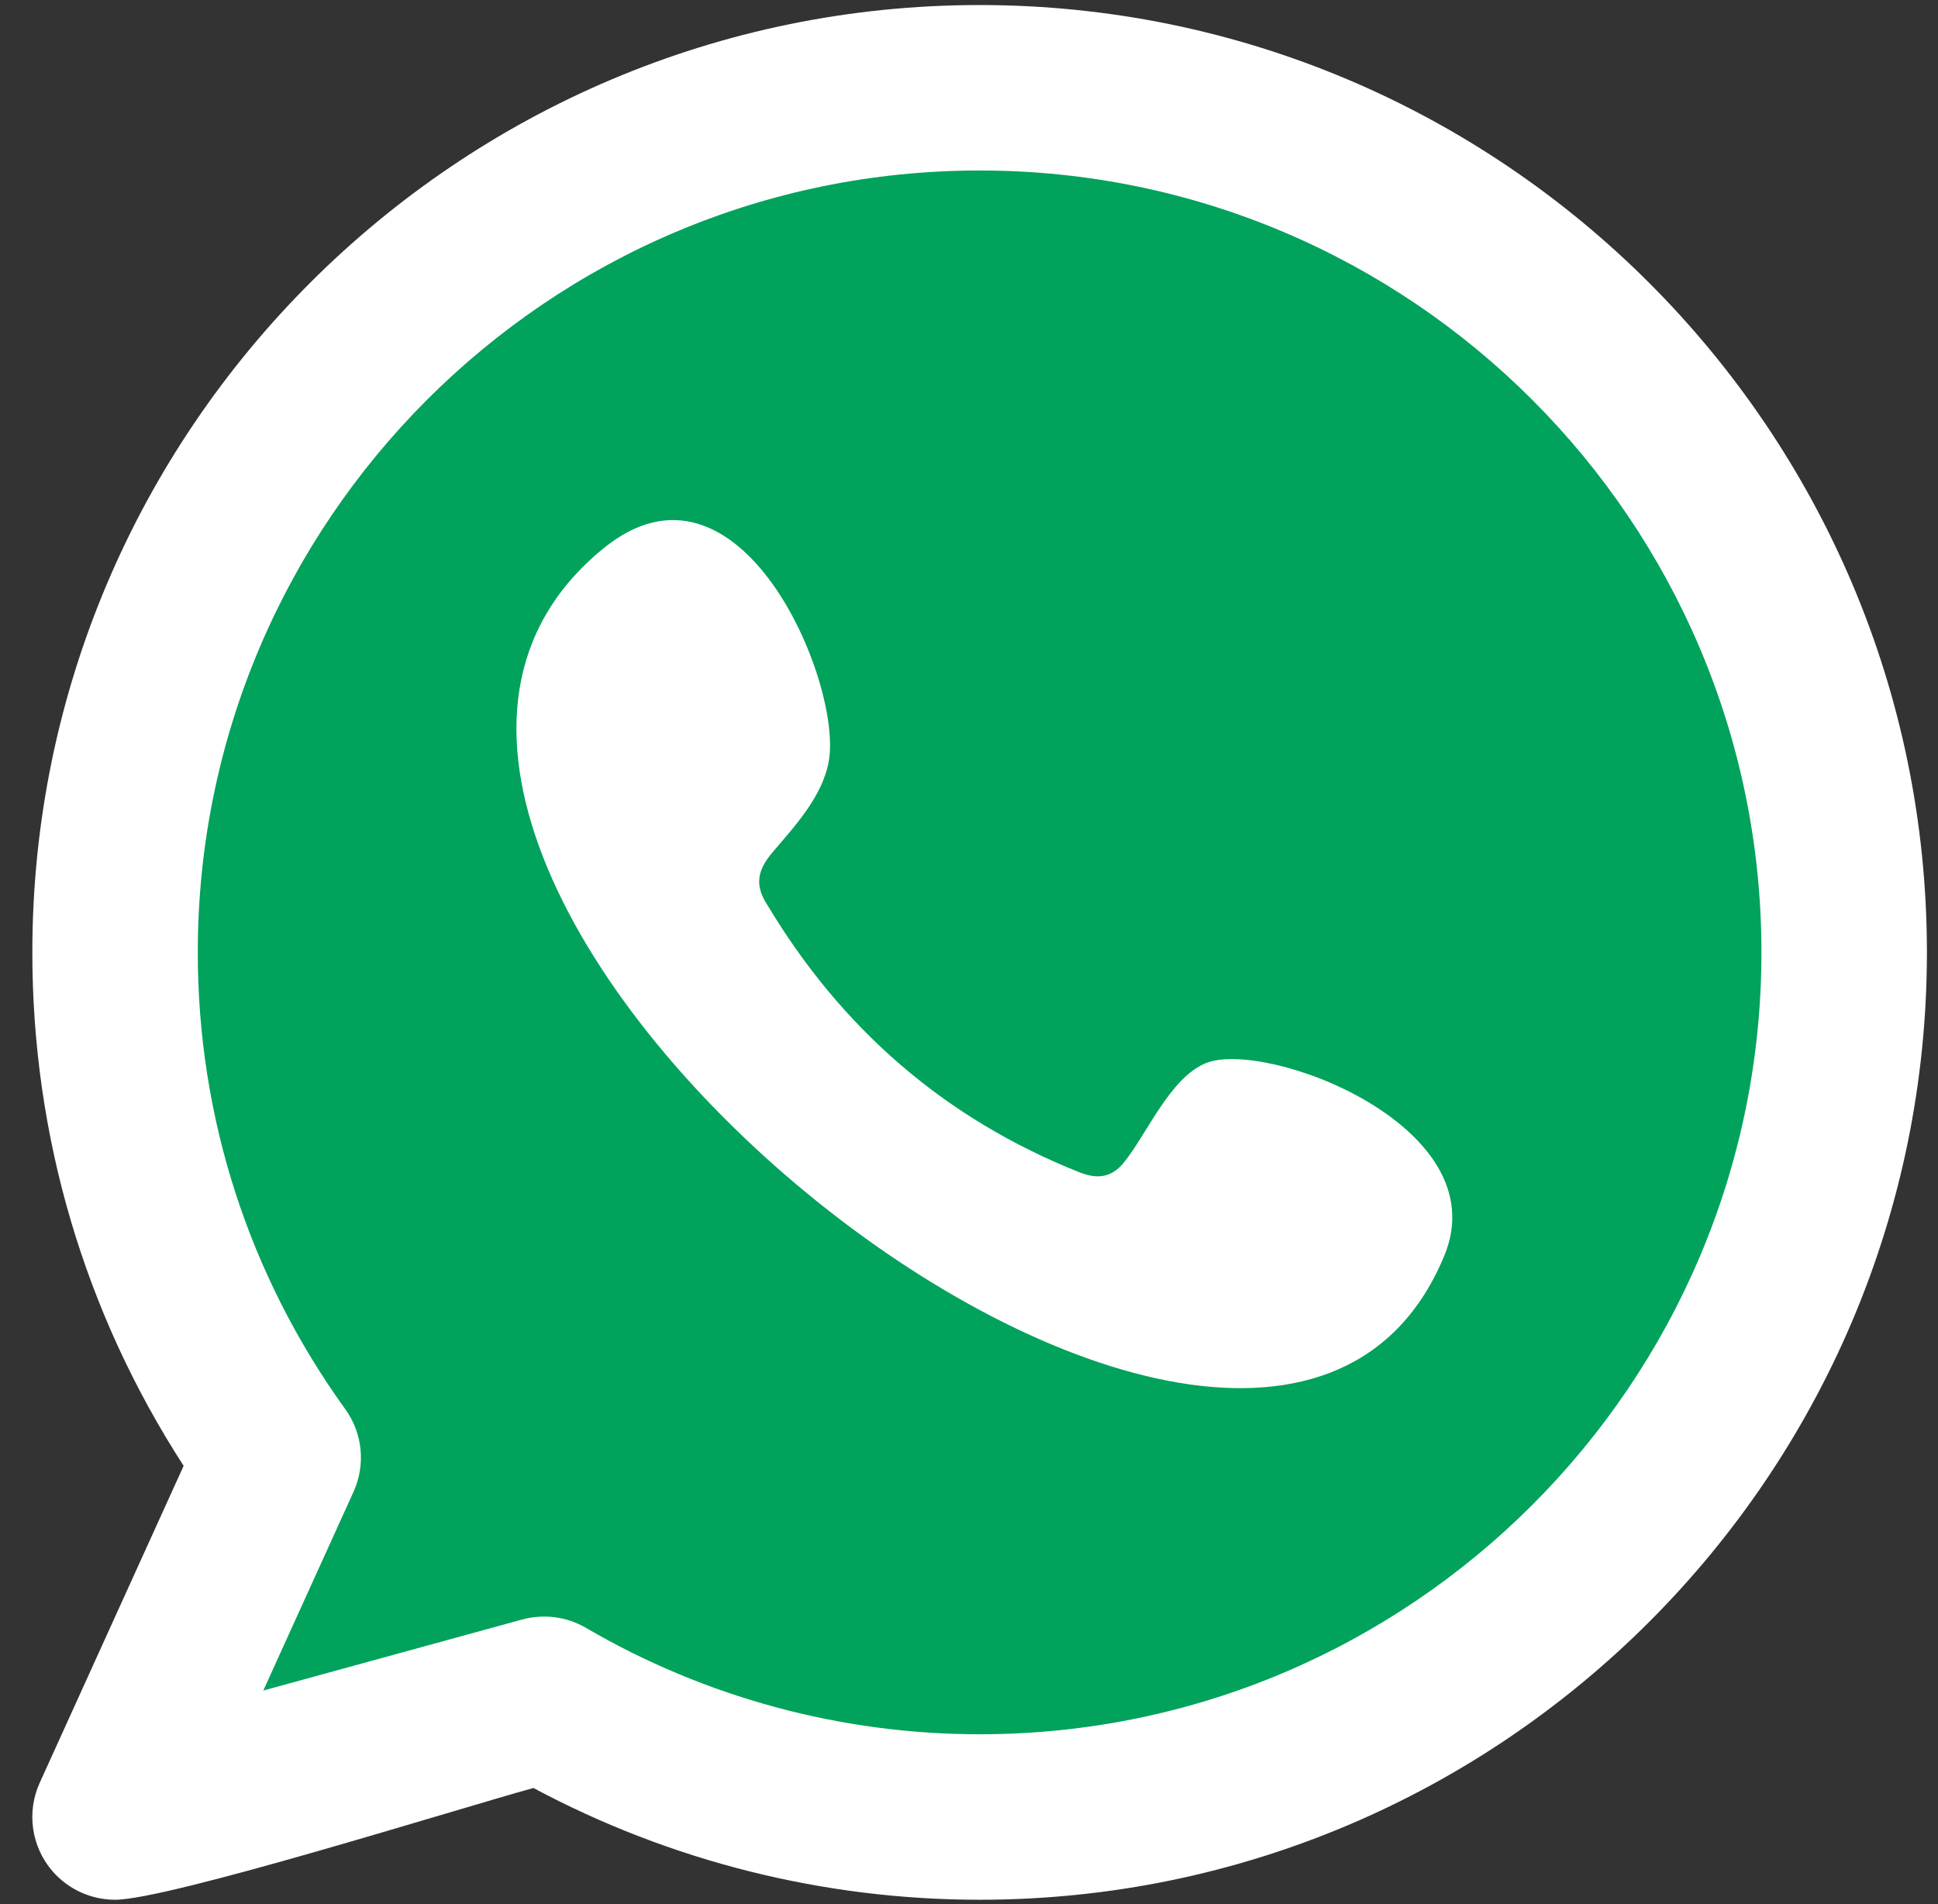 <svg width="57" height="56" viewBox="0 0 57 56" fill="none" xmlns="http://www.w3.org/2000/svg">
<rect x="0" y="0" width="57" height="56" fill="#333333" stroke="none"/>
<circle cx="29.255" cy="26.683" r="25.651" fill="#01A25C"/>
<path d="M10.438 42.587C10.133 43.327 9.633 43.997 9.219 44.678C8.572 45.742 7.891 46.799 7.376 47.936C7.125 48.49 6.934 49.066 6.674 49.617C6.492 50.001 6.35 50.414 6.227 50.82C6.149 51.076 6.441 50.797 6.531 50.743C7.494 50.172 8.496 49.761 9.562 49.424C11.238 48.896 12.938 48.446 14.617 47.928C14.961 47.822 15.328 47.731 15.661 47.589C15.672 47.584 15.805 47.537 15.736 47.514C15.265 47.357 14.76 47.086 14.336 46.837C13.289 46.221 12.605 45.203 11.777 44.346C11.772 44.34 11.642 44.183 11.602 44.192C11.531 44.208 11.355 44.396 11.351 44.4C11.129 44.637 10.883 44.944 10.688 45.194C10.275 45.724 9.892 46.276 9.456 46.789C9.014 47.308 8.509 47.758 8.041 48.252C8.016 48.279 7.933 48.337 7.97 48.337C8.015 48.337 8.043 48.282 8.078 48.252C8.172 48.172 8.263 48.088 8.359 48.009C9.152 47.359 9.996 46.788 10.939 46.378C11.153 46.285 11.636 46.056 11.909 46.081C12.001 46.09 11.812 46.242 11.745 46.305C11.381 46.642 10.823 47.122 10.476 47.421C10.035 47.801 9.457 48.201 9.053 48.638C8.984 48.713 9.236 48.547 9.327 48.499C9.733 48.285 10.175 48.052 10.588 47.863C12.061 47.186 13.627 46.612 15.261 46.544" stroke="#01A25C" stroke-width="2.654" stroke-linecap="round"/>
<path fill-rule="evenodd" clip-rule="evenodd" d="M35.464 31.268C34.41 31.699 33.736 33.35 33.053 34.193C32.702 34.625 32.284 34.693 31.745 34.476C27.787 32.899 24.753 30.258 22.569 26.615C22.198 26.05 22.265 25.604 22.711 25.079C23.371 24.302 24.2 23.419 24.378 22.372C24.775 20.056 21.747 12.872 17.748 16.128C6.242 25.504 36.942 50.371 42.483 36.922C44.05 33.109 37.212 30.552 35.464 31.268ZM28.812 51.005C24.743 51.005 20.739 49.923 17.233 47.875C16.671 47.545 15.991 47.458 15.361 47.629L7.744 49.719L10.398 43.874C10.759 43.078 10.666 42.152 10.156 41.445C7.318 37.51 5.817 32.865 5.817 28.01C5.817 15.33 16.132 5.014 28.812 5.014C41.493 5.014 51.807 15.33 51.807 28.01C51.807 40.69 41.492 51.005 28.812 51.005ZM28.812 0.148C13.449 0.148 0.951 12.647 0.951 28.01C0.951 33.415 2.485 38.605 5.401 43.11L1.168 52.432C0.778 53.292 0.92 54.3 1.532 55.018C2.002 55.567 2.682 55.872 3.384 55.872C4.954 55.872 13.511 53.183 15.689 52.585C19.715 54.739 24.23 55.872 28.812 55.872C44.174 55.872 56.674 43.372 56.674 28.01C56.674 12.647 44.174 0.148 28.812 0.148Z" fill="white"/>
</svg>
